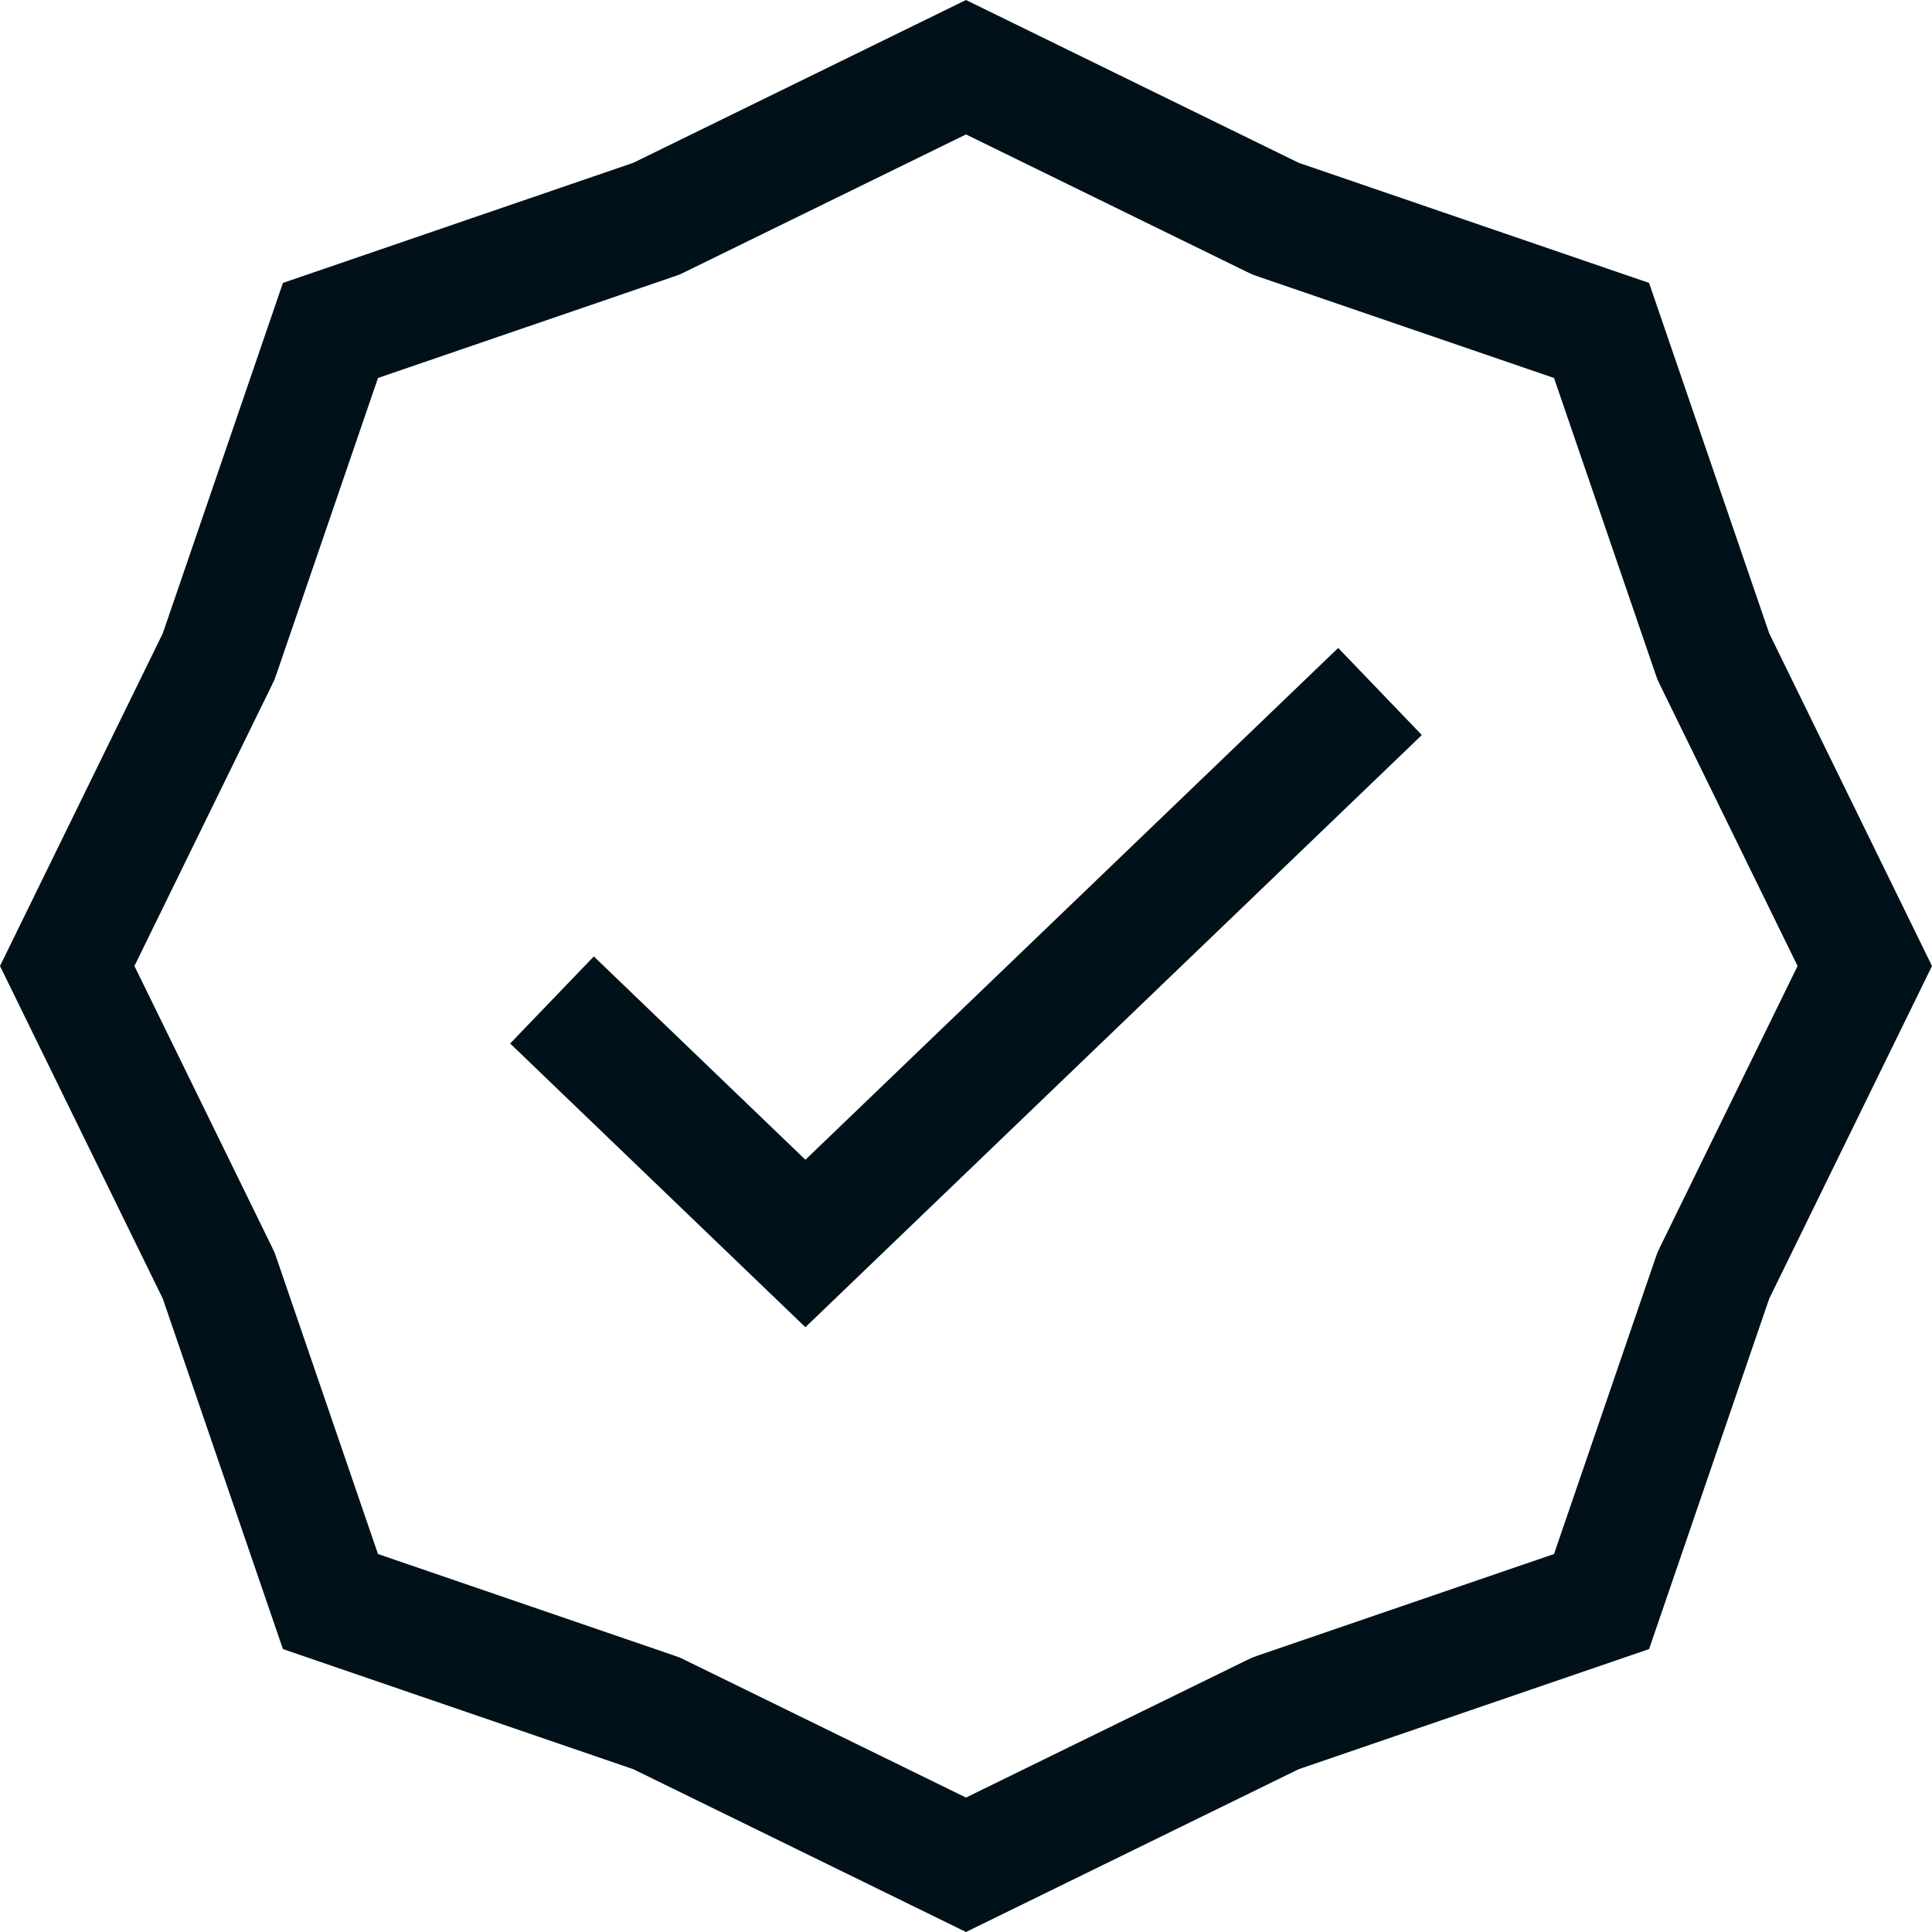 <svg viewBox="0 0 24 24" fill="none" xmlns="http://www.w3.org/2000/svg"><path d="M17.143 8.59L10.005 15.447L6.857 12.422" stroke="#00111A" stroke-width="1.5"/><path d="M15.803 2.696L15.845 2.716L15.89 2.732L19.895 4.105L21.268 8.11L21.284 8.155L21.304 8.197L23.165 12L21.304 15.803L21.284 15.845L21.268 15.89L19.895 19.895L15.89 21.268L15.845 21.284L15.803 21.304L12 23.165L8.197 21.304L8.155 21.284L8.11 21.268L4.105 19.895L2.732 15.89L2.716 15.845L2.696 15.803L0.835 12L2.696 8.197L2.716 8.155L2.732 8.11L4.105 4.105L8.11 2.732L8.155 2.716L8.197 2.696L12 0.835L15.803 2.696Z" stroke="#00111A" stroke-width="1.5"/></svg>